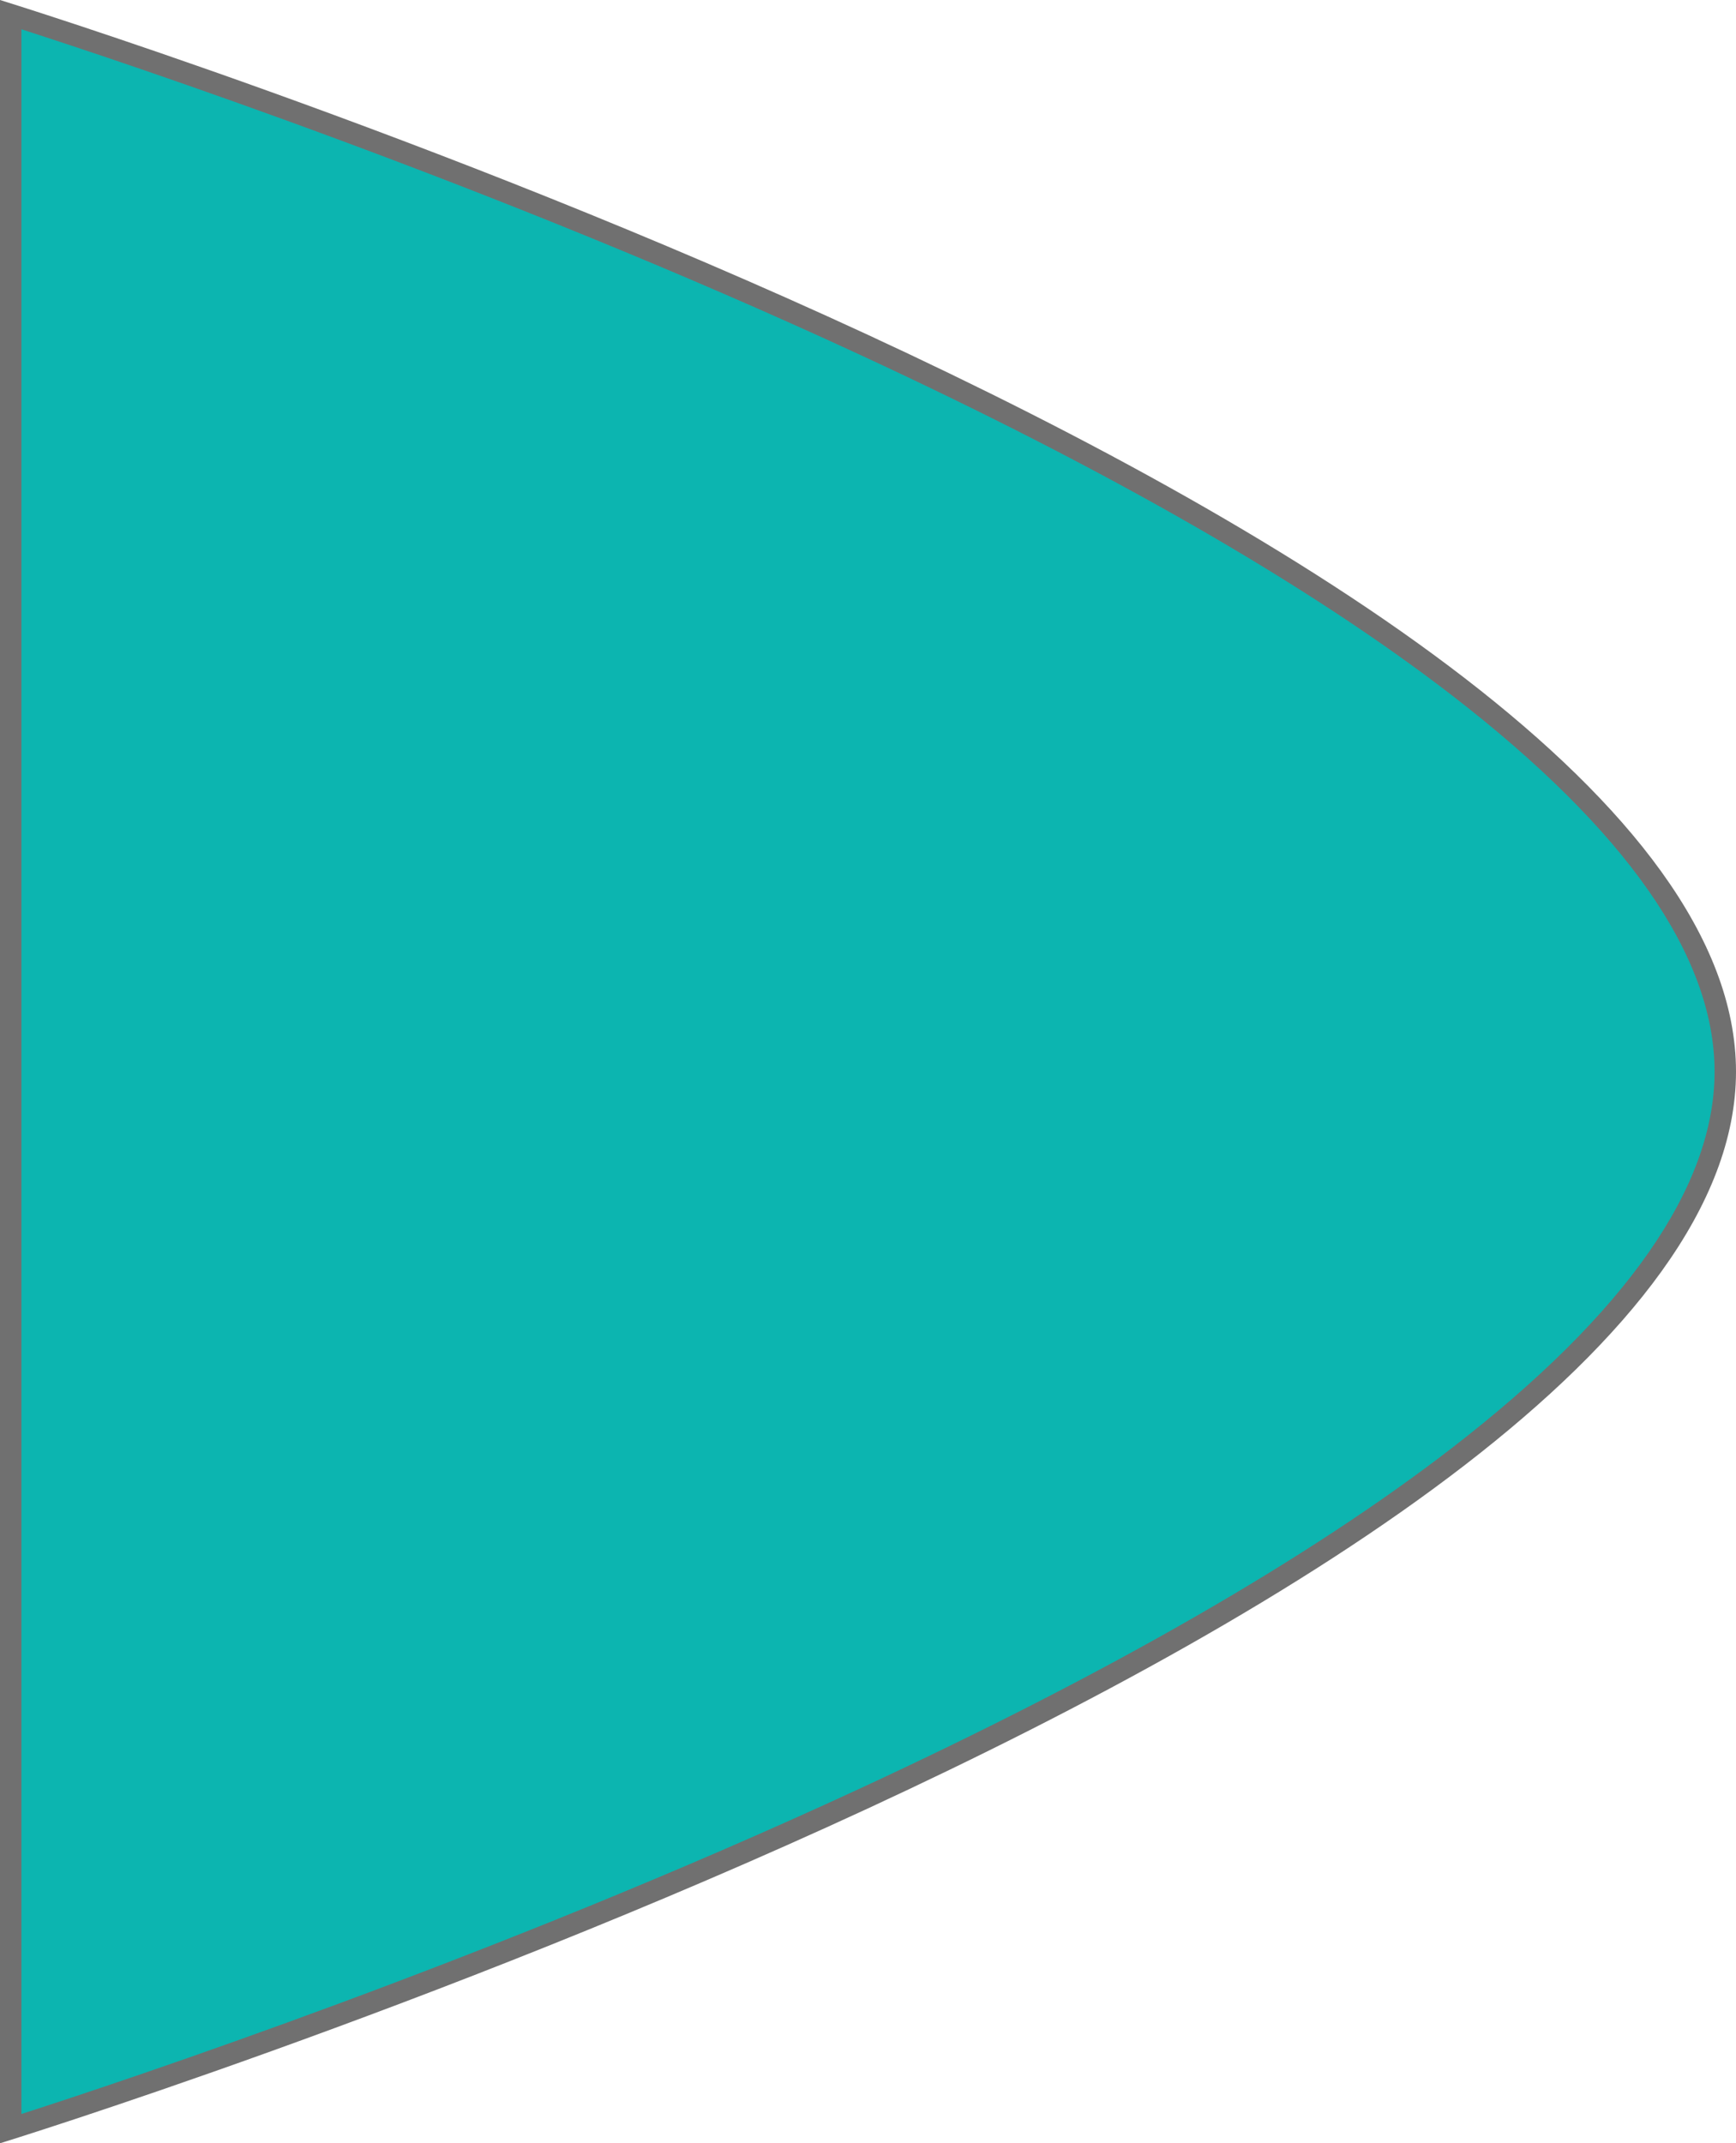 <svg xmlns="http://www.w3.org/2000/svg" width="81" height="100" viewBox="0 0 81 100">
  <g id="路径_1433" data-name="路径 1433" fill="#0cb5b0">
    <path d="M 0.5 99.318 L 0.5 0.682 C 4.122 1.833 22.318 7.758 40.298 16.083 C 52.02 21.51 61.354 26.878 68.041 32.039 C 76.308 38.418 80.5 44.461 80.5 50 C 80.5 55.539 76.307 61.583 68.038 67.964 C 61.349 73.125 52.013 78.494 40.29 83.921 C 22.31 92.245 4.12 98.167 0.5 99.318 Z" stroke="none"/>
    <path d="M 1 1.367 L 1 98.633 C 5.78 97.095 23.023 91.364 40.08 83.468 C 51.77 78.056 61.073 72.706 67.733 67.568 C 75.873 61.287 80 55.376 80 50 C 80 44.625 75.875 38.716 67.739 32.437 C 61.082 27.3 51.782 21.951 40.097 16.54 C 23.039 8.642 5.782 2.906 1 1.367 M 0 0 C 0 0 81 25 81 50 C 81 75 0 100 0 100 L 0 0 Z" stroke="none" fill="#707070"/>
  </g>
</svg>
